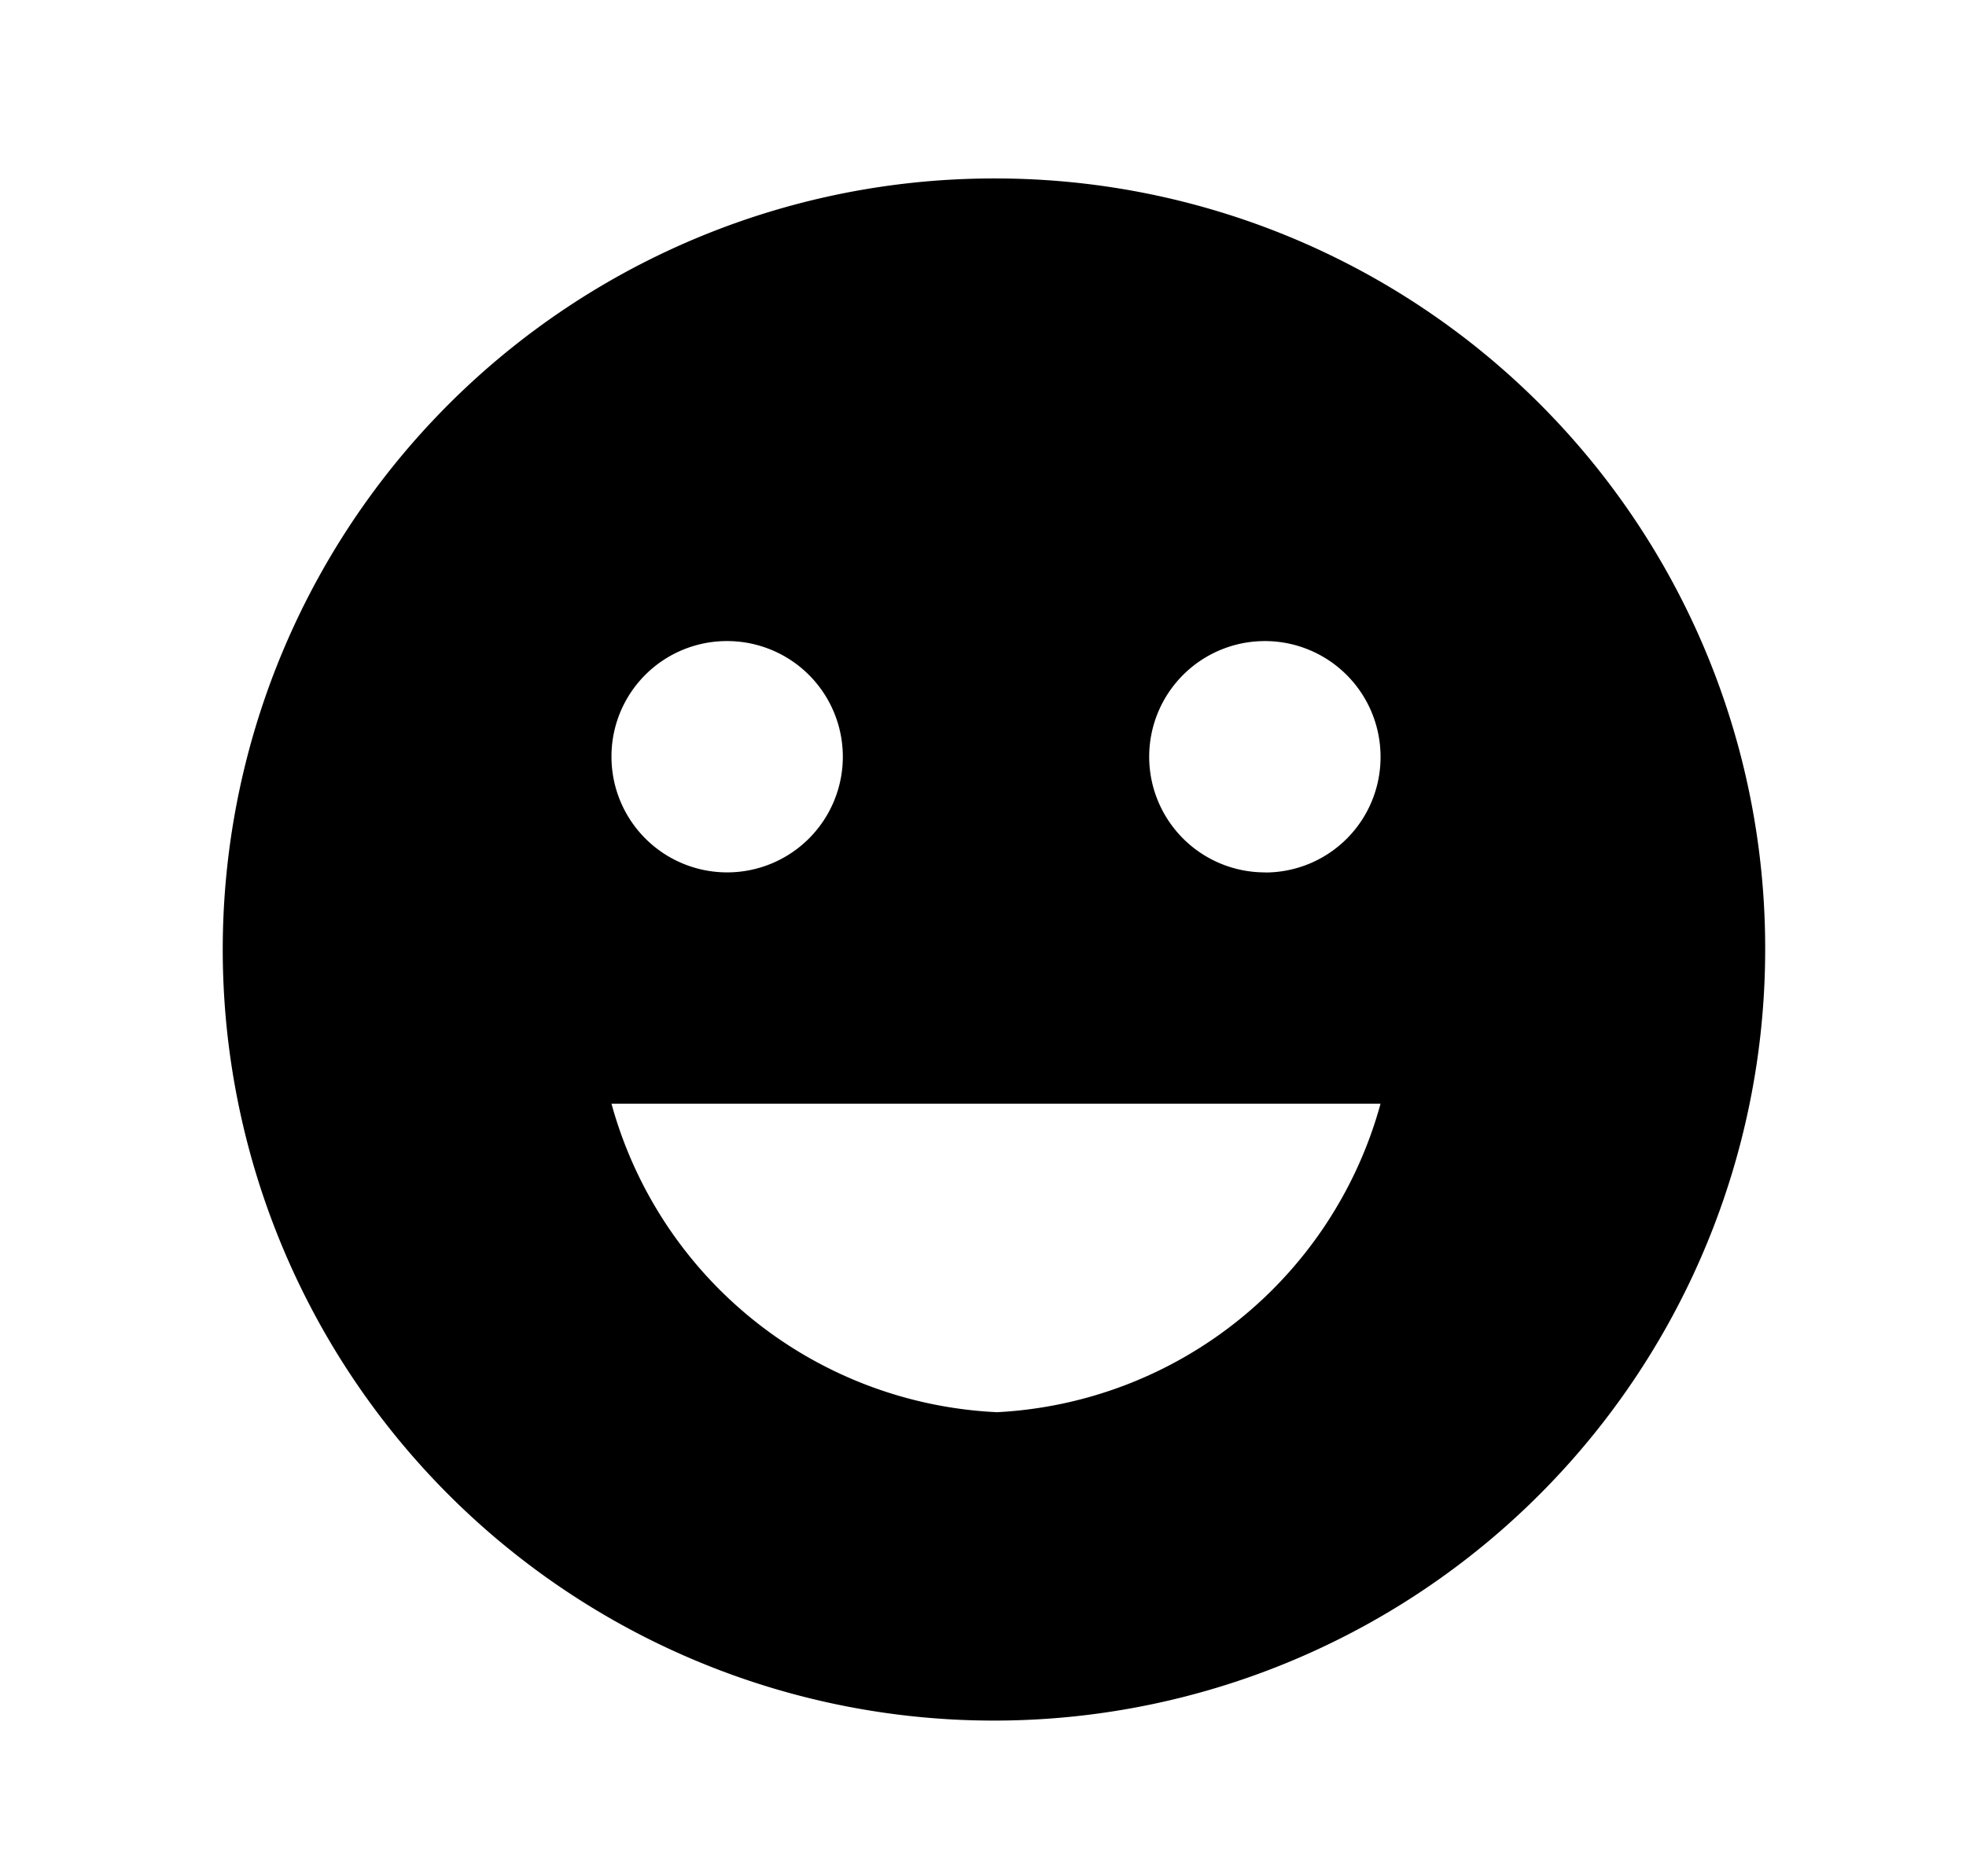 <svg xmlns="http://www.w3.org/2000/svg" width="19.188" height="18.316" viewBox="0 0 19.188 18.316"><defs><style>.a{fill:none;}</style></defs><g transform="translate(0 0)"><rect class="a" width="19.188" height="18.316"/></g><g transform="translate(2.215 1.742)"><path d="M9.5,2a7.527,7.527,0,1,0,7.513,7.527A7.513,7.513,0,0,0,9.5,2ZM6.879,6.516A1.129,1.129,0,1,1,5.753,7.646,1.126,1.126,0,0,1,6.879,6.516Zm2.627,7.527a4.1,4.1,0,0,1-3.753-3.011h7.506A4.1,4.1,0,0,1,9.506,14.044Zm2.627-5.269a1.129,1.129,0,1,1,1.126-1.129A1.126,1.126,0,0,1,12.132,8.775Z" transform="translate(-2 -2)"/></g></svg>